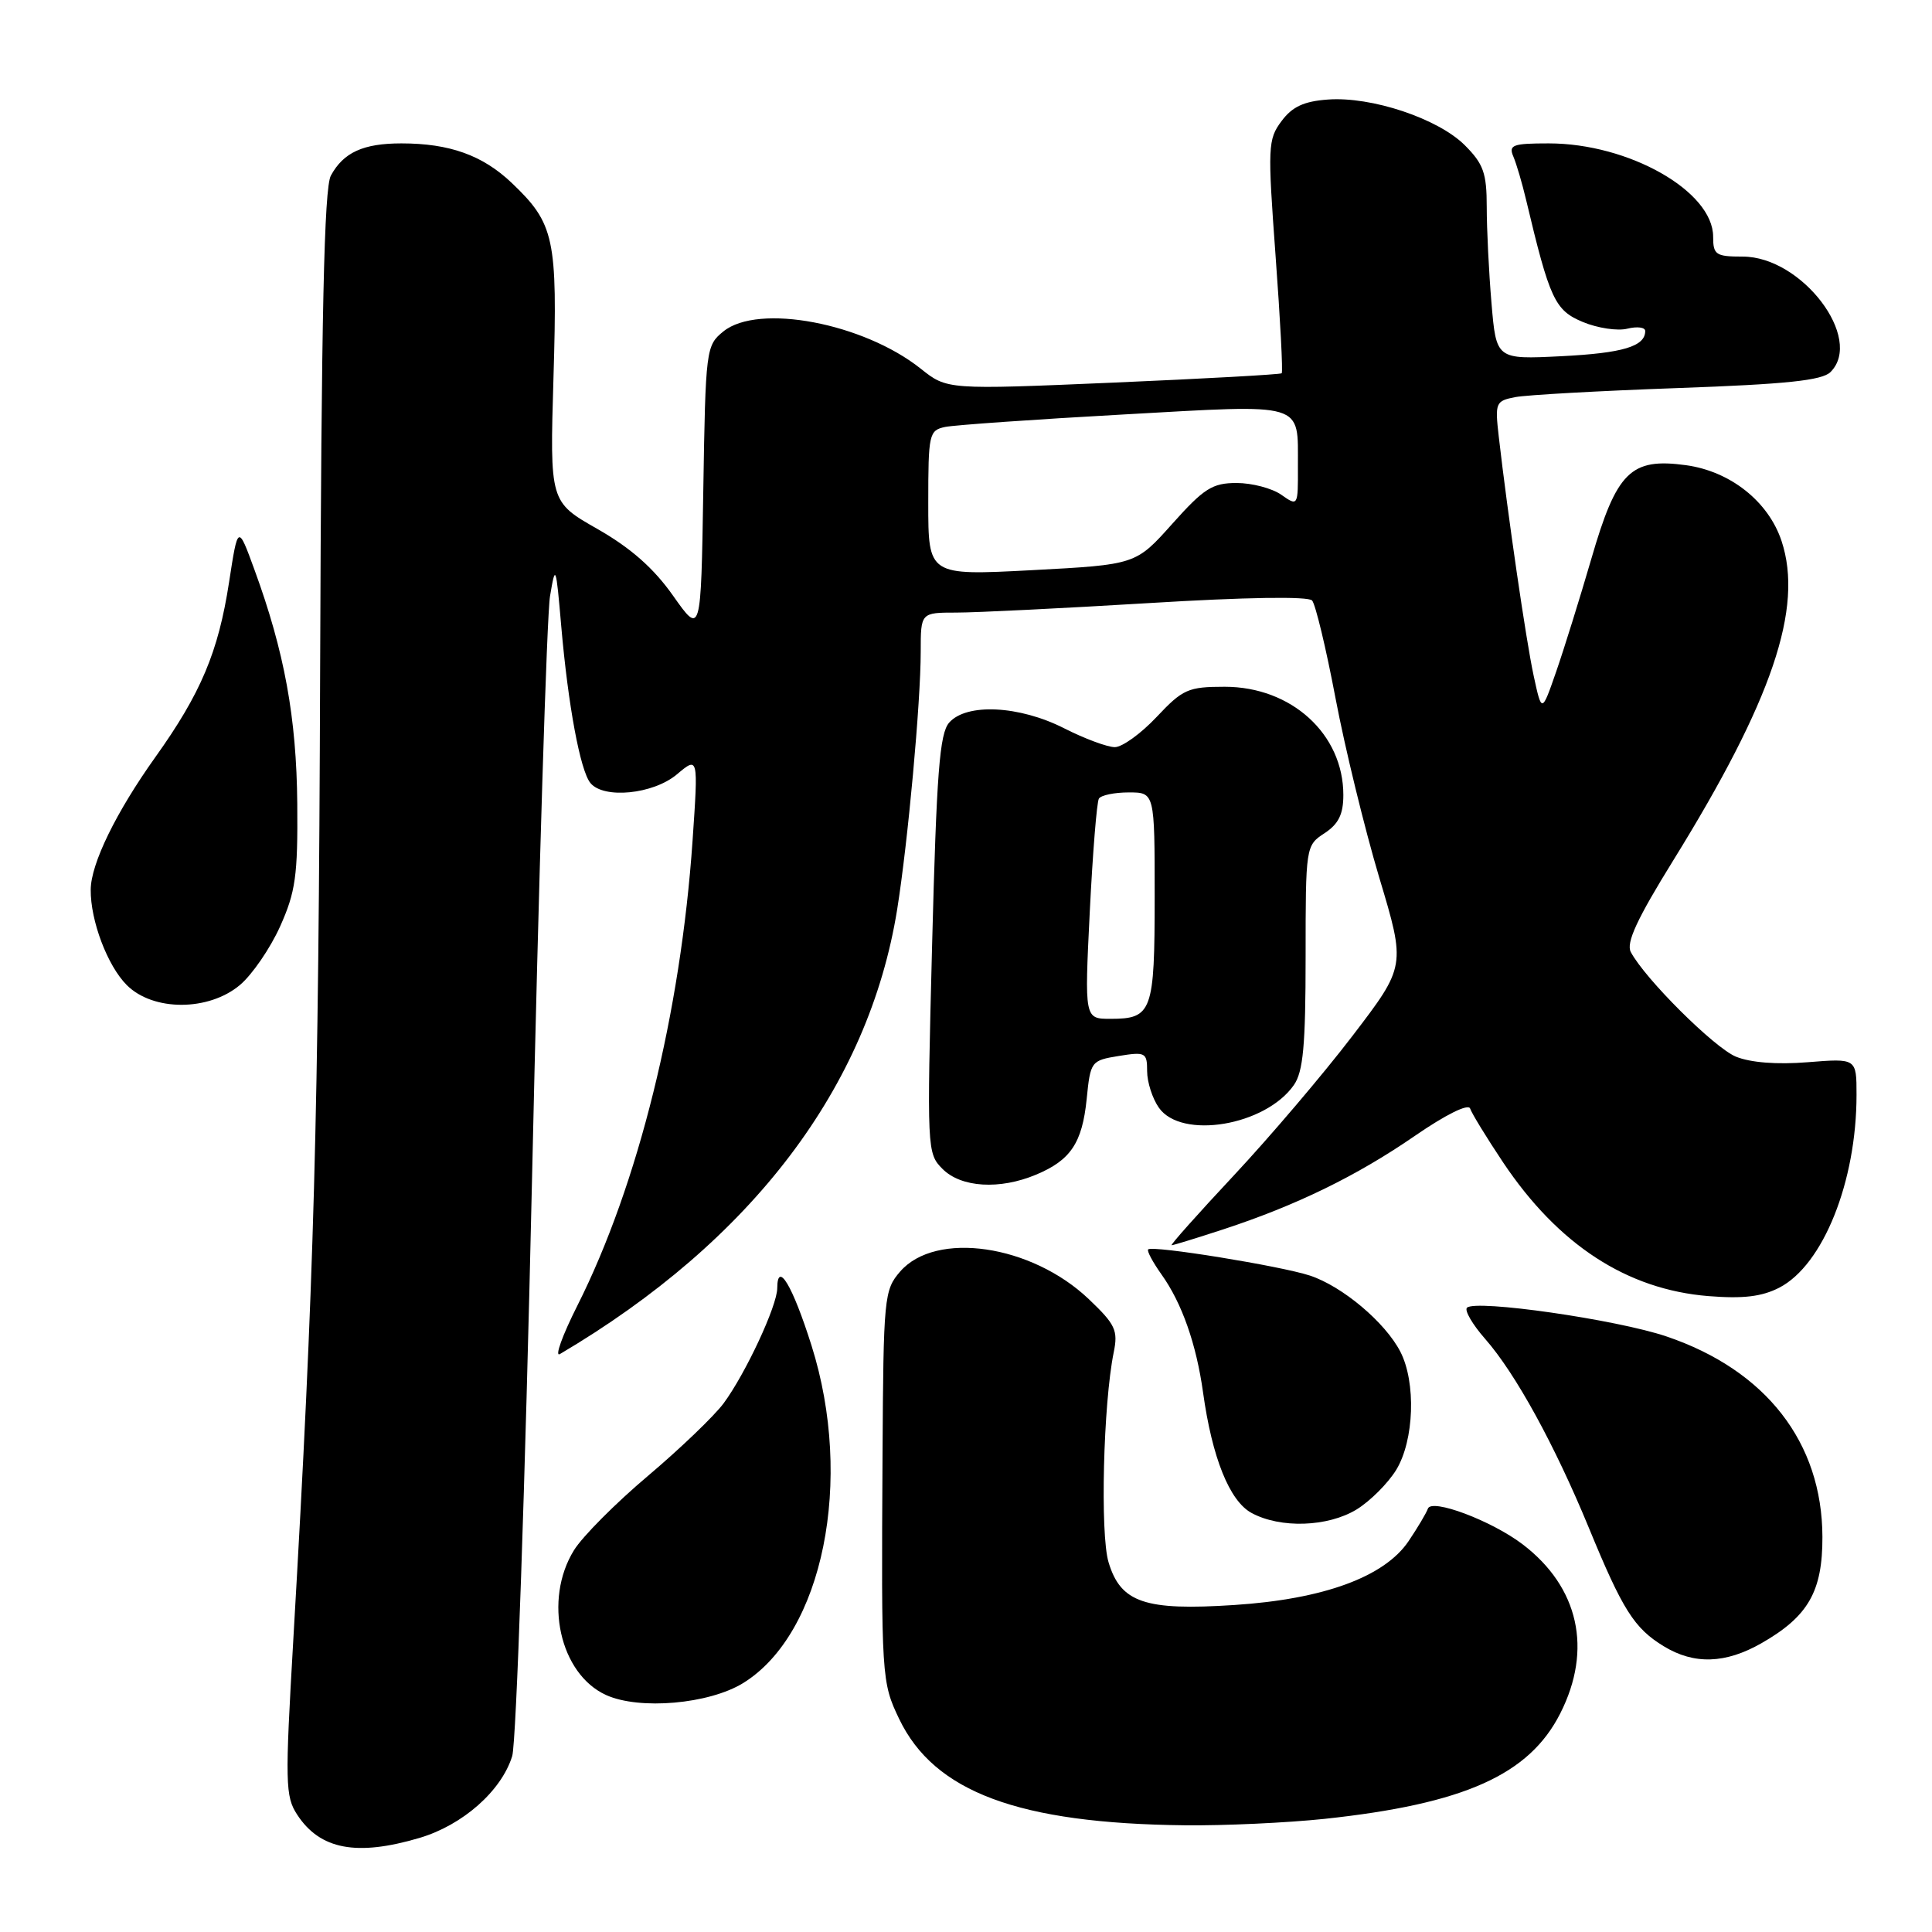 <?xml version="1.0" encoding="UTF-8" standalone="no"?>
<!DOCTYPE svg PUBLIC "-//W3C//DTD SVG 1.1//EN" "http://www.w3.org/Graphics/SVG/1.1/DTD/svg11.dtd" >
<svg xmlns="http://www.w3.org/2000/svg" xmlns:xlink="http://www.w3.org/1999/xlink" version="1.1" viewBox="0 0 256 256">
 <g >
 <path fill="currentColor"
d=" M 55.60 243.53 C 61.32 241.83 66.45 237.30 67.87 232.69 C 68.41 230.93 69.59 196.65 70.49 156.50 C 71.38 116.35 72.46 81.47 72.88 79.00 C 73.60 74.69 73.67 74.86 74.37 83.00 C 75.28 93.46 76.88 102.09 78.23 103.75 C 79.98 105.90 86.55 105.25 89.69 102.61 C 92.53 100.22 92.53 100.22 91.77 111.36 C 90.20 134.21 84.56 157.00 76.50 173.01 C 74.51 176.96 73.47 179.85 74.19 179.42 C 99.63 164.41 115.10 144.02 118.88 120.50 C 120.30 111.63 122.00 93.08 122.00 86.33 C 122.00 81.17 122.00 81.17 126.75 81.17 C 129.36 81.17 140.85 80.60 152.27 79.91 C 165.02 79.13 173.36 79.00 173.86 79.57 C 174.31 80.08 175.71 85.90 176.96 92.50 C 178.21 99.10 180.82 109.79 182.75 116.26 C 186.28 128.01 186.28 128.01 179.21 137.26 C 175.33 142.34 168.25 150.66 163.49 155.75 C 158.73 160.84 155.02 165.00 155.25 165.00 C 155.48 165.00 158.56 164.05 162.08 162.90 C 171.77 159.72 179.75 155.83 187.46 150.52 C 191.58 147.68 194.57 146.20 194.80 146.89 C 195.01 147.52 196.97 150.73 199.16 154.01 C 206.47 164.94 215.57 170.87 226.38 171.74 C 230.98 172.11 233.46 171.81 235.77 170.62 C 241.58 167.61 246.00 156.57 246.00 145.07 C 246.00 140.23 246.00 140.23 239.53 140.75 C 235.44 141.08 231.94 140.80 230.01 140.01 C 227.13 138.81 217.97 129.70 216.09 126.15 C 215.44 124.93 216.92 121.75 221.72 114.00 C 234.83 92.82 238.99 80.56 236.07 71.70 C 234.33 66.45 229.29 62.45 223.40 61.64 C 216.08 60.64 214.21 62.48 210.85 74.08 C 209.34 79.26 207.25 85.97 206.20 89.00 C 204.29 94.50 204.29 94.50 203.21 89.50 C 202.20 84.80 199.79 68.25 198.59 57.82 C 198.08 53.36 198.18 53.12 200.78 52.62 C 202.28 52.33 211.96 51.79 222.30 51.42 C 236.69 50.91 241.44 50.41 242.55 49.30 C 247.00 44.86 238.75 34.00 230.92 34.00 C 227.35 34.00 227.00 33.76 227.00 31.37 C 227.00 25.34 215.83 19.00 205.21 19.00 C 200.43 19.00 199.87 19.21 200.53 20.75 C 200.94 21.71 201.70 24.30 202.22 26.50 C 205.35 39.67 206.02 41.11 209.72 42.66 C 211.68 43.48 214.35 43.88 215.64 43.55 C 216.94 43.23 218.00 43.37 218.00 43.86 C 218.00 45.90 215.04 46.79 206.88 47.20 C 198.26 47.63 198.26 47.63 197.63 40.16 C 197.28 36.06 197.00 30.33 197.00 27.43 C 197.00 22.94 196.57 21.72 194.09 19.24 C 190.55 15.71 181.73 12.76 175.95 13.19 C 172.77 13.42 171.22 14.14 169.80 16.06 C 168.00 18.47 167.96 19.46 169.02 33.90 C 169.64 42.30 170.01 49.31 169.83 49.46 C 169.65 49.62 159.60 50.18 147.50 50.70 C 125.50 51.64 125.50 51.64 122.00 48.85 C 114.41 42.81 100.48 40.17 95.86 43.91 C 93.55 45.78 93.49 46.23 93.19 64.99 C 92.88 84.17 92.88 84.17 89.19 78.94 C 86.62 75.29 83.59 72.62 79.18 70.10 C 72.85 66.50 72.85 66.50 73.34 50.00 C 73.89 31.56 73.47 29.63 67.80 24.23 C 63.95 20.57 59.57 19.00 53.19 19.00 C 48.12 19.00 45.51 20.20 43.84 23.27 C 42.95 24.93 42.58 41.64 42.42 88.50 C 42.22 148.35 41.63 169.61 38.87 217.17 C 37.76 236.28 37.79 238.04 39.39 240.47 C 42.41 245.08 47.27 246.00 55.60 243.53 Z  M 175.50 241.01 C 194.01 239.03 202.63 235.18 206.75 227.02 C 211.04 218.55 209.20 210.31 201.77 204.64 C 197.65 201.50 189.67 198.50 189.20 199.91 C 189.01 200.46 187.87 202.39 186.65 204.20 C 183.46 208.94 175.40 211.90 163.56 212.67 C 151.71 213.45 148.49 212.36 146.89 207.01 C 145.76 203.27 146.19 185.99 147.57 179.21 C 148.17 176.28 147.80 175.50 144.27 172.14 C 136.67 164.91 124.00 163.06 119.28 168.48 C 117.15 170.94 117.06 171.85 116.94 192.77 C 116.77 222.27 116.81 222.91 119.15 227.78 C 123.80 237.46 134.98 241.62 157.00 241.86 C 162.22 241.92 170.55 241.53 175.50 241.01 Z  M 98.48 223.01 C 109.06 216.47 113.17 196.15 107.53 178.29 C 105.02 170.34 103.01 166.98 102.99 170.69 C 102.98 173.03 98.79 182.01 95.88 185.95 C 94.63 187.63 90.12 191.96 85.86 195.56 C 81.59 199.16 77.17 203.60 76.05 205.42 C 71.99 211.99 74.17 221.81 80.31 224.60 C 84.74 226.61 93.96 225.80 98.48 223.01 Z  M 233.41 217.73 C 239.60 214.19 241.50 210.88 241.48 203.65 C 241.45 191.14 234.01 181.56 220.83 177.09 C 214.23 174.85 195.51 172.16 194.38 173.28 C 194.03 173.64 195.11 175.50 196.79 177.41 C 200.82 182.00 205.99 191.43 210.53 202.44 C 215.01 213.33 216.53 215.74 220.46 218.14 C 224.48 220.59 228.63 220.46 233.41 217.73 Z  M 179.76 200.01 C 181.55 198.91 183.91 196.55 185.01 194.76 C 187.39 190.85 187.65 183.17 185.55 179.10 C 183.54 175.21 177.87 170.44 173.57 169.02 C 169.71 167.75 152.74 165.00 152.14 165.55 C 151.94 165.74 152.74 167.23 153.91 168.88 C 156.61 172.66 158.52 178.10 159.41 184.50 C 160.61 193.15 162.92 198.89 165.83 200.47 C 169.66 202.55 175.94 202.34 179.76 200.01 Z  M 137.28 155.65 C 141.86 153.74 143.40 151.45 143.99 145.63 C 144.49 140.63 144.57 140.52 148.25 139.92 C 151.78 139.35 152.00 139.47 152.00 141.93 C 152.00 143.38 152.70 145.56 153.56 146.78 C 156.54 151.03 167.67 149.17 171.44 143.78 C 172.68 142.01 173.00 138.55 173.00 126.80 C 173.00 112.17 173.02 112.03 175.50 110.41 C 177.36 109.19 178.00 107.90 178.00 105.34 C 178.00 97.27 171.12 91.00 162.28 91.00 C 157.44 91.00 156.72 91.32 153.26 95.00 C 151.19 97.20 148.70 99.00 147.72 99.00 C 146.74 99.00 143.71 97.88 141.00 96.50 C 135.05 93.48 128.07 93.14 125.77 95.75 C 124.50 97.19 124.10 102.39 123.51 125.15 C 122.81 152.38 122.83 152.83 124.90 154.90 C 127.36 157.36 132.47 157.67 137.28 155.65 Z  M 31.79 130.52 C 33.41 129.16 35.80 125.67 37.11 122.77 C 39.16 118.20 39.47 116.05 39.39 106.50 C 39.29 95.10 37.69 86.35 33.72 75.50 C 31.53 69.50 31.53 69.50 30.35 77.16 C 28.93 86.39 26.62 91.87 20.58 100.33 C 15.37 107.64 12.05 114.43 12.02 117.88 C 11.98 122.00 14.24 127.97 16.80 130.53 C 20.29 134.02 27.64 134.01 31.79 130.52 Z  M 123.00 66.65 C 123.00 57.49 123.10 57.02 125.25 56.57 C 126.49 56.32 137.11 55.57 148.86 54.92 C 173.16 53.56 171.96 53.20 171.98 61.81 C 172.00 67.09 171.99 67.11 169.78 65.56 C 168.56 64.70 165.89 64.00 163.86 64.00 C 160.64 64.00 159.53 64.71 155.33 69.41 C 150.50 74.82 150.50 74.82 136.75 75.55 C 123.00 76.27 123.00 76.27 123.00 66.65 Z  M 144.40 120.82 C 144.79 113.02 145.33 106.27 145.61 105.82 C 145.89 105.37 147.67 105.00 149.56 105.00 C 153.00 105.00 153.00 105.00 153.00 118.80 C 153.00 134.06 152.66 135.00 147.15 135.00 C 143.70 135.00 143.70 135.00 144.40 120.82 Z "/>
</g>
</svg>